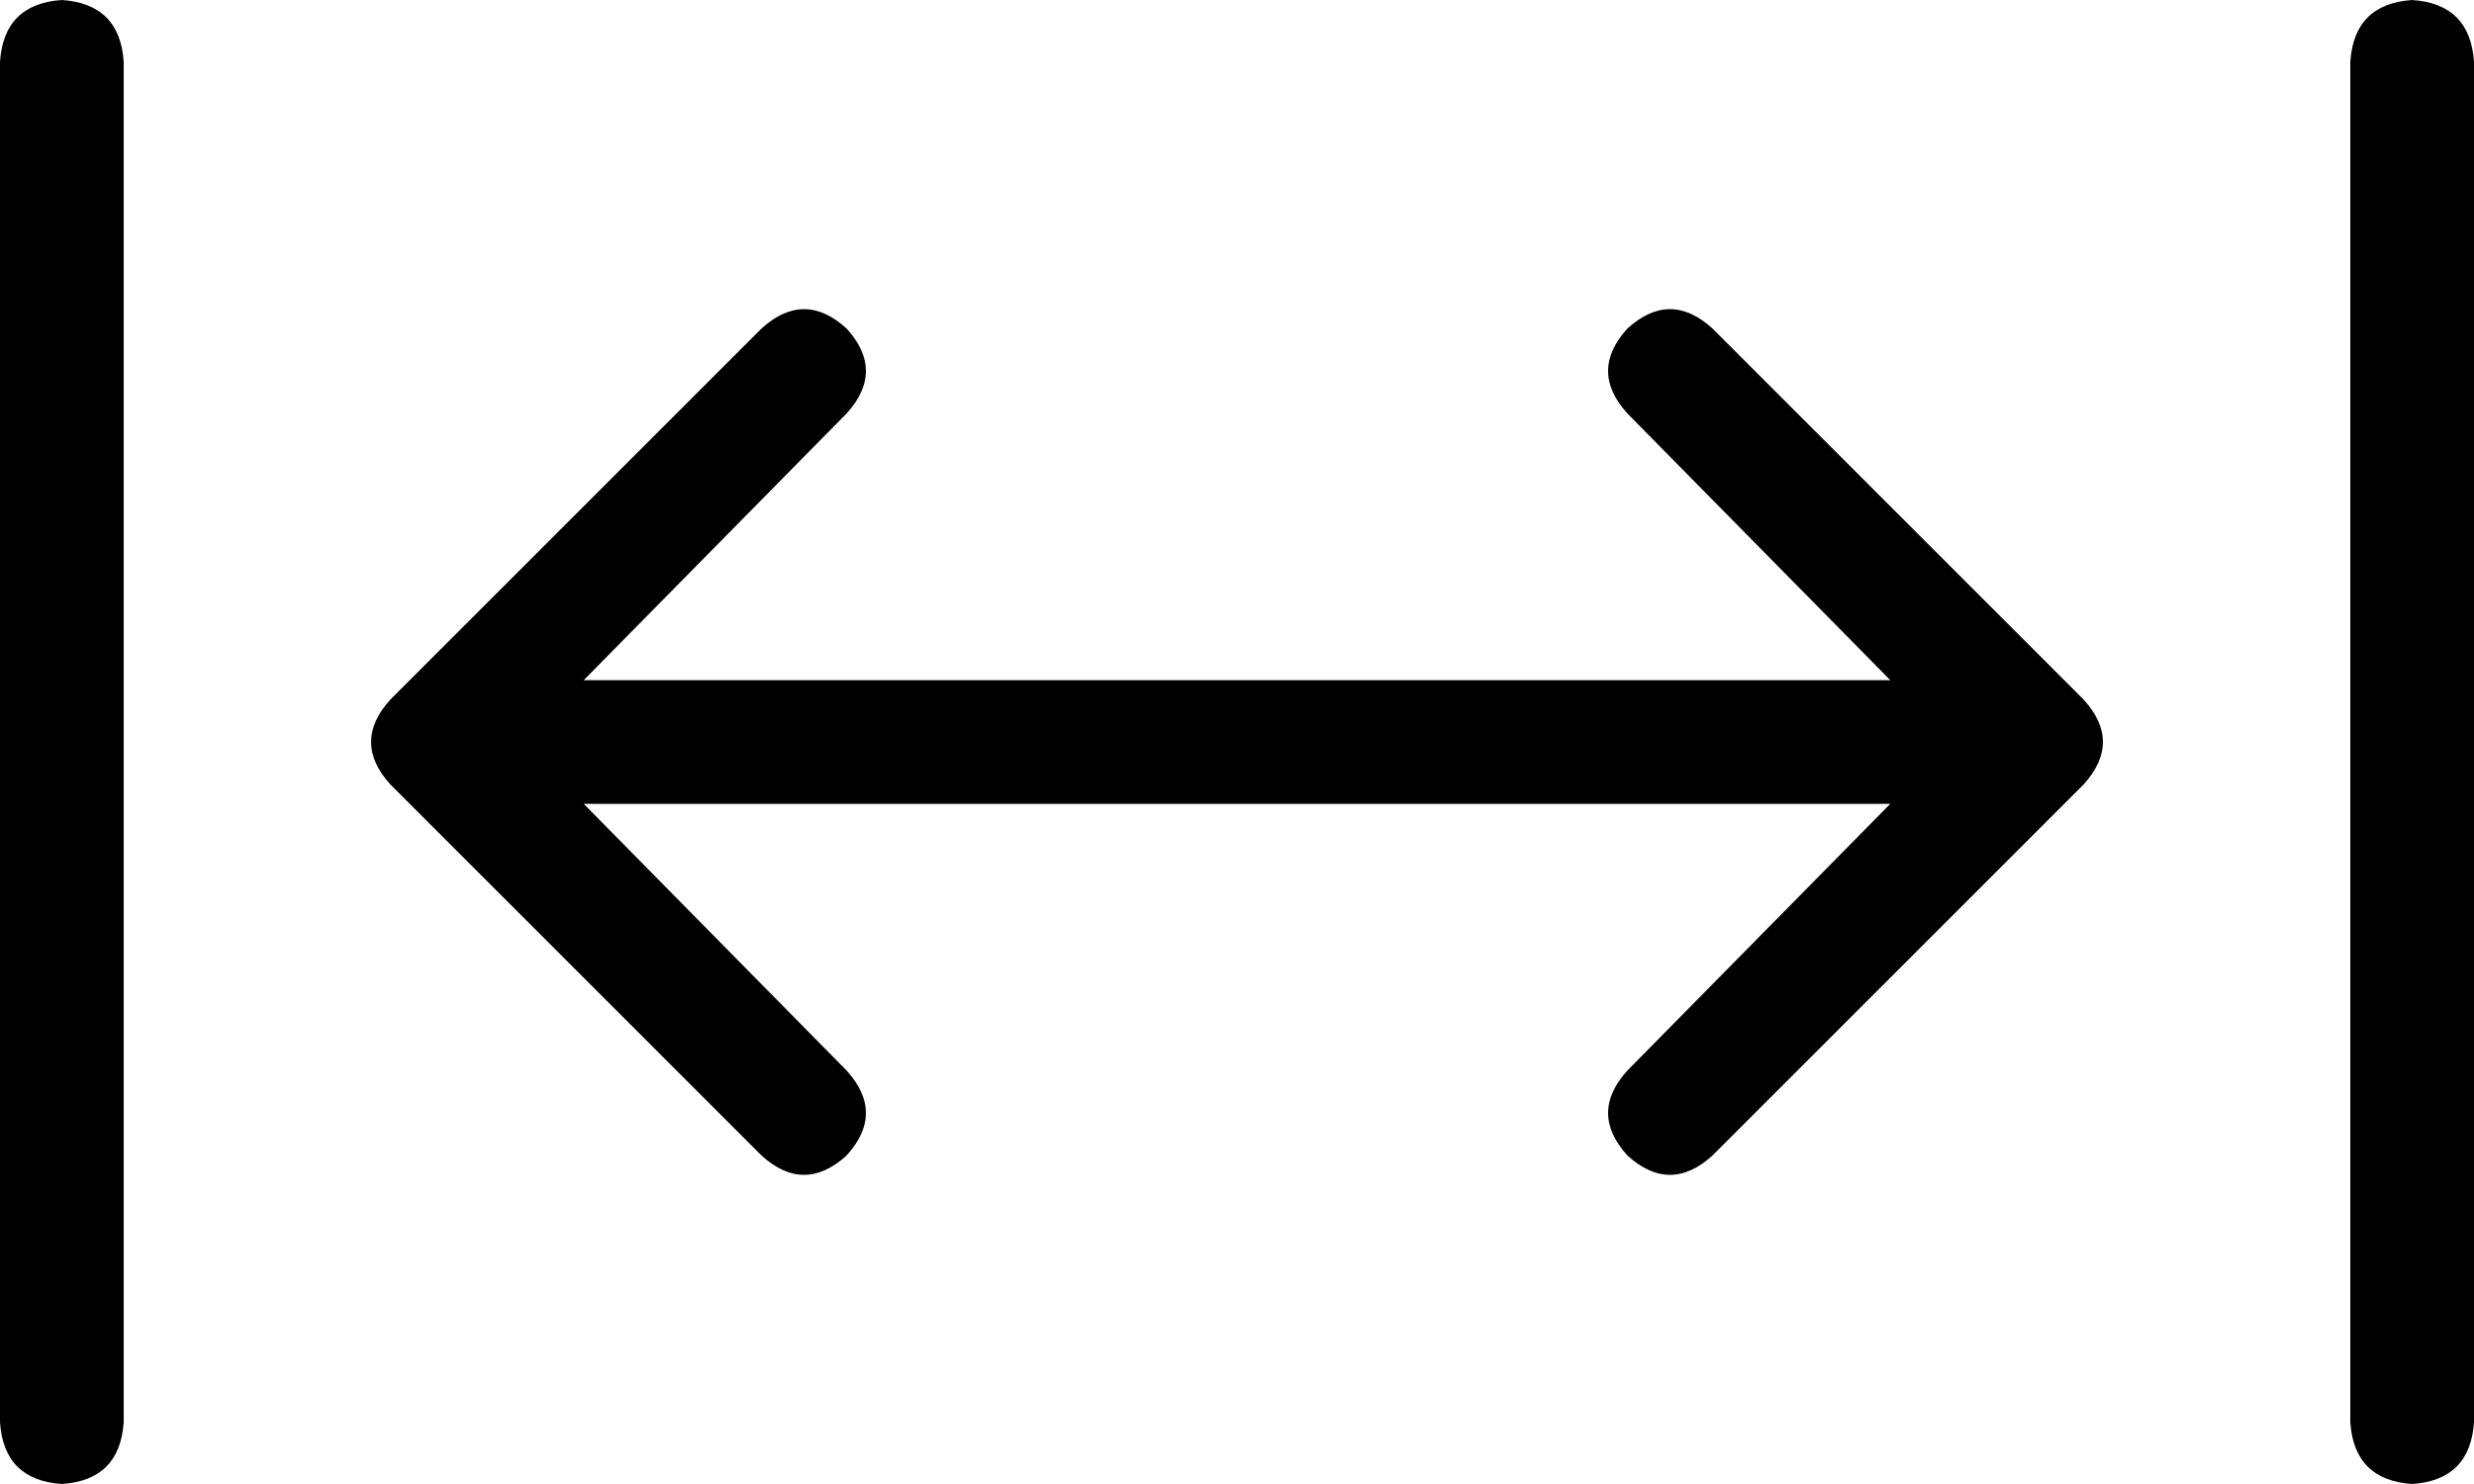 <svg viewBox="0 0 640 384">
  <path
    d="M 16 0 Q 31 1 32 16 L 32 368 Q 31 383 16 384 Q 1 383 0 368 L 0 16 Q 1 1 16 0 L 16 0 Z M 219 85 Q 229 96 219 107 L 151 176 L 489 176 L 421 107 Q 411 96 421 85 Q 432 75 443 85 L 539 181 Q 549 192 539 203 L 443 299 Q 432 309 421 299 Q 411 288 421 277 L 489 208 L 151 208 L 219 277 Q 229 288 219 299 Q 208 309 197 299 L 101 203 Q 91 192 101 181 L 197 85 Q 208 75 219 85 L 219 85 Z M 640 16 L 640 368 Q 639 383 624 384 Q 609 383 608 368 L 608 16 Q 609 1 624 0 Q 639 1 640 16 L 640 16 Z"
  />
</svg>